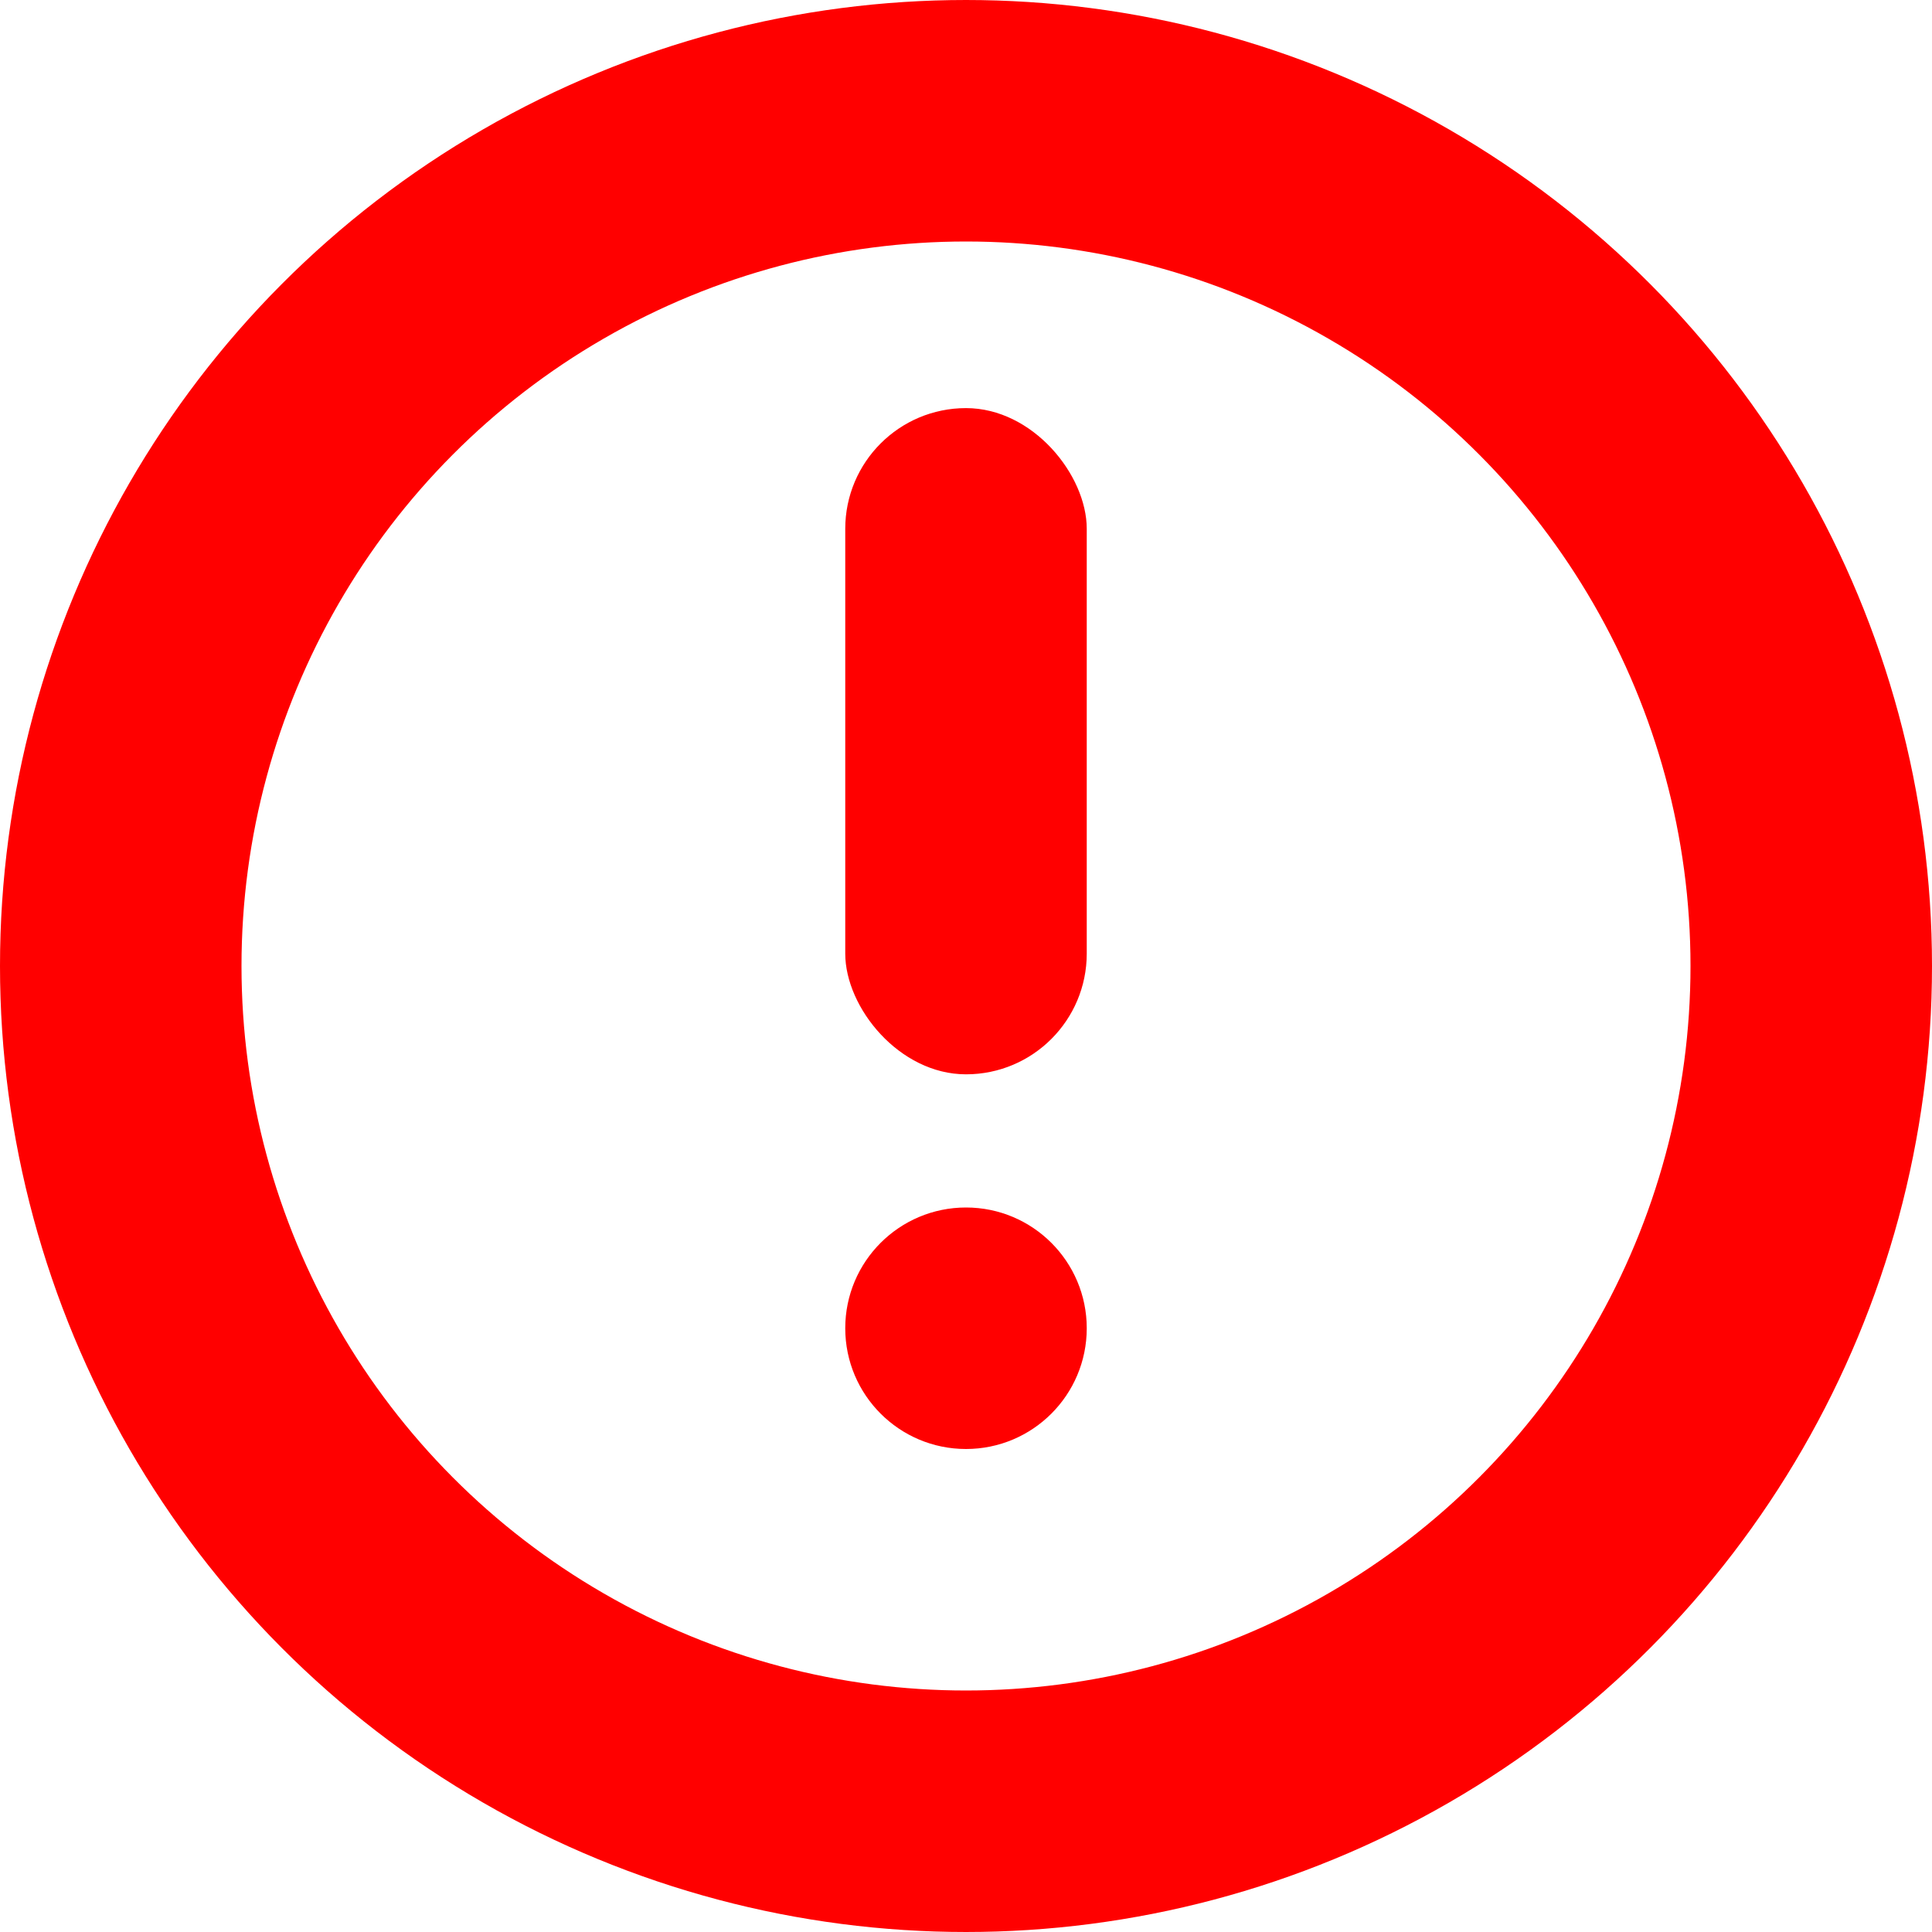 <svg width="30" height="30" viewBox="0 0 30 30" fill="none" xmlns="http://www.w3.org/2000/svg">
<circle cx="15" cy="15" r="13.125" transform="rotate(-180 15 15)" stroke="#FF0000" stroke-width="3.75"/>
<circle cx="15" cy="20.625" r="1.875" transform="rotate(-180 15 20.625)" fill="#FF0000"/>
<rect x="16.875" y="16.682" width="3.75" height="10.345" rx="1.875" transform="rotate(-180 16.875 16.682)" fill="#FF0000"/>
</svg>
